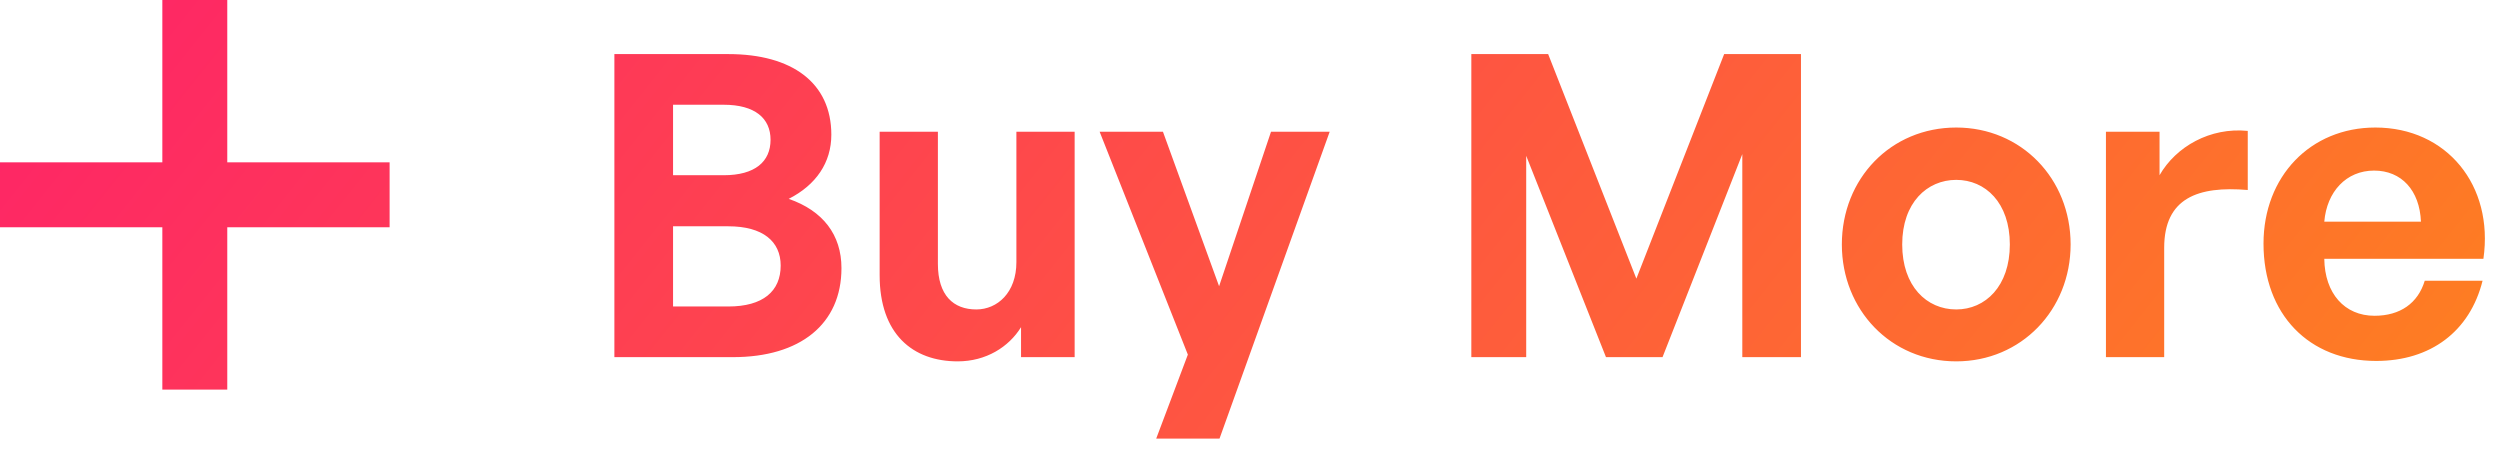 <svg width="77" height="14" viewBox="0 0 77 14" fill="none" xmlns="http://www.w3.org/2000/svg">
    <path fill-rule="evenodd" clip-rule="evenodd" d="M5 0H7V5H12V7H7V12H5V7H0V5H5V0ZM22.576 11C24.643 11 25.917 9.986 25.917 8.257C25.917 7.23 25.345 6.489 24.292 6.125C25.137 5.696 25.605 5.007 25.605 4.149C25.605 2.55 24.396 1.666 22.433 1.666H18.923V11H22.576ZM20.73 3.226H22.29C23.252 3.226 23.733 3.642 23.733 4.305C23.733 4.981 23.252 5.397 22.29 5.397H20.73V3.226ZM20.73 6.97H22.433C23.499 6.97 24.045 7.438 24.045 8.179C24.045 8.972 23.499 9.44 22.433 9.44H20.73V6.97ZM31.448 10.077V11H33.099V4.058H31.305V8.075C31.305 9.011 30.72 9.531 30.07 9.531C29.368 9.531 28.887 9.102 28.887 8.127V4.058H27.093V8.478C27.093 10.285 28.107 11.13 29.498 11.13C30.369 11.13 31.071 10.688 31.448 10.077ZM37.561 13.509L40.954 4.058H39.147L37.548 8.816L35.819 4.058H33.869L36.586 10.922L35.611 13.509H37.561ZM47.007 4.799L49.464 11H51.206L53.663 4.747V11H55.47V1.666H53.104L50.4 8.582L47.683 1.666H45.317V11H47.007V4.799ZM60.252 11.13C62.254 11.13 63.775 9.544 63.775 7.529C63.775 5.501 62.254 3.928 60.252 3.928C58.237 3.928 56.729 5.501 56.729 7.529C56.729 9.544 58.237 11.13 60.252 11.13ZM60.252 9.531C59.342 9.531 58.588 8.816 58.588 7.529C58.588 6.242 59.355 5.54 60.252 5.54C61.149 5.54 61.903 6.242 61.903 7.529C61.903 8.816 61.149 9.531 60.252 9.531ZM66.657 11V7.633C66.657 6.099 67.697 5.722 69.231 5.852V4.032C68.074 3.915 67.021 4.513 66.514 5.397V4.058H64.863V11H66.657ZM73.187 11.117C74.864 11.117 76.073 10.207 76.463 8.647H74.682C74.474 9.336 73.928 9.726 73.135 9.726C72.212 9.726 71.601 9.037 71.588 7.971H76.489C76.814 5.709 75.358 3.928 73.161 3.928C71.159 3.928 69.716 5.436 69.716 7.503C69.716 9.687 71.12 11.117 73.187 11.117ZM71.588 6.827C71.666 5.904 72.264 5.254 73.122 5.254C73.967 5.254 74.526 5.865 74.565 6.827H71.588Z" fill="url(#paint0_linear_104_4184)"/>
    <defs>
        <linearGradient id="paint0_linear_104_4184" x1="0" y1="0" x2="53.401" y2="42.545" gradientUnits="userSpaceOnUse">
            <stop stop-color="#FE2368"/>
            <stop offset="1" stop-color="#FE8020"/>
        </linearGradient>
    </defs>
</svg>
